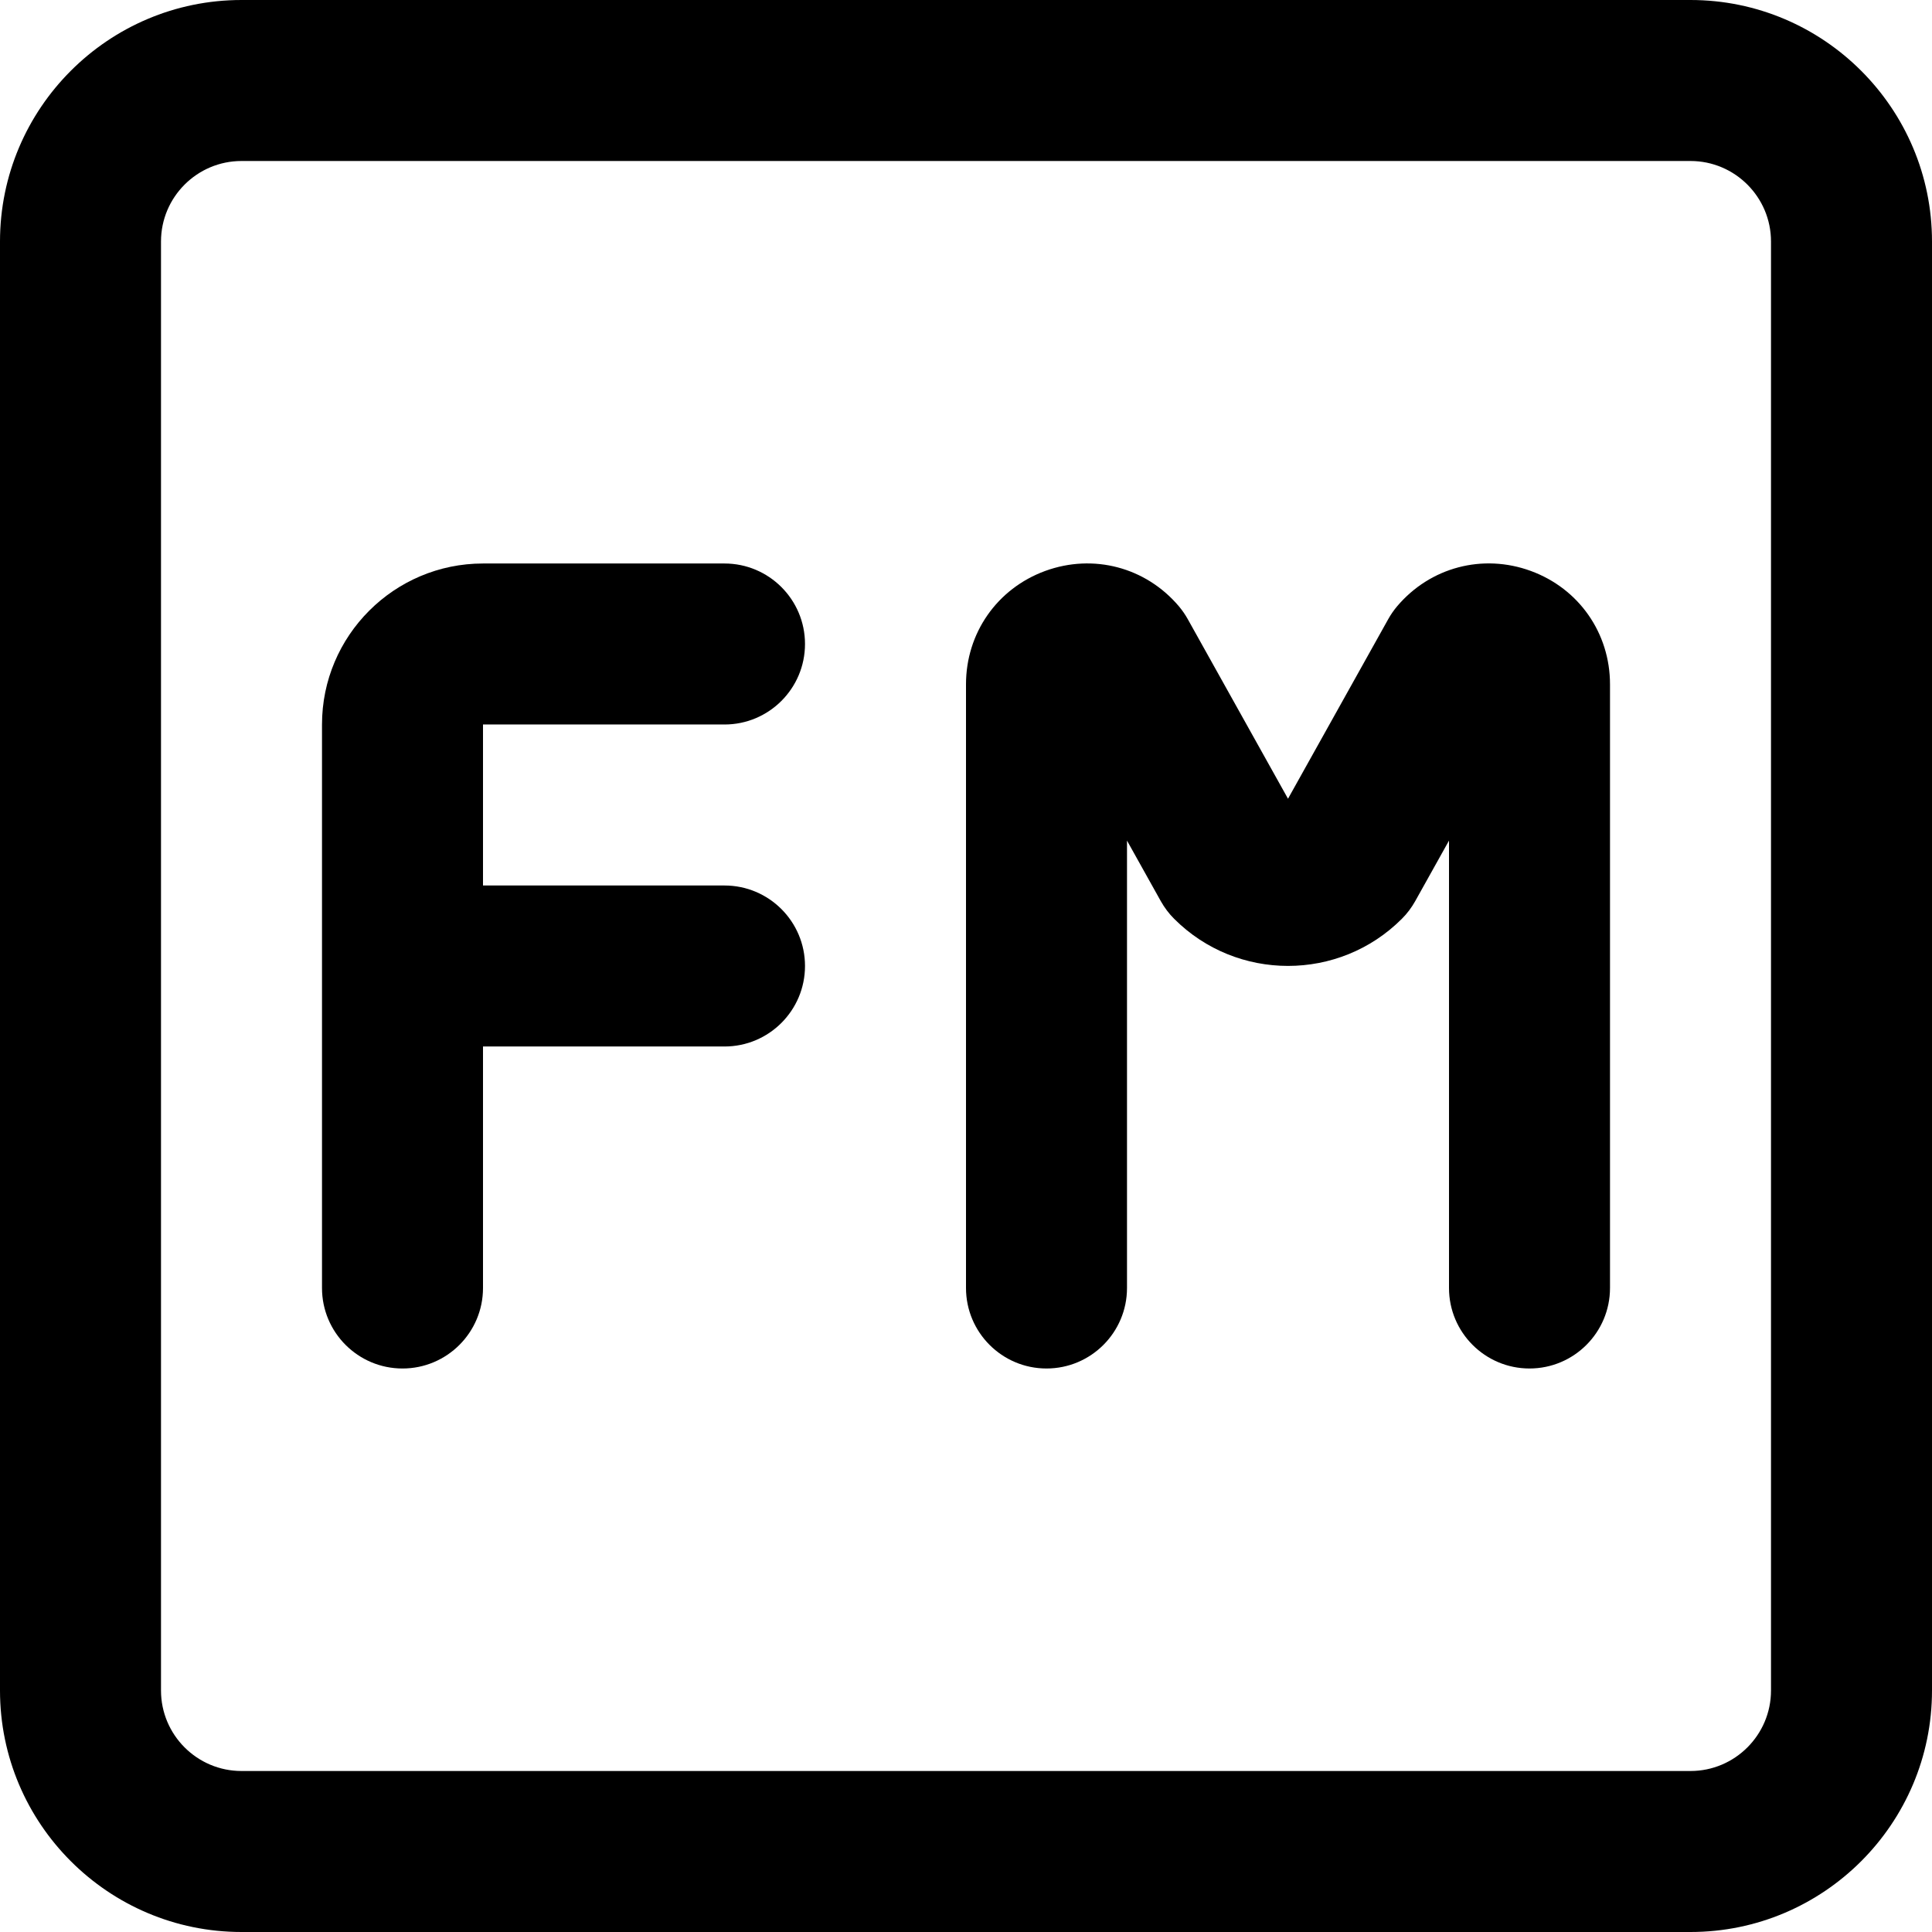 <svg height="384pt" viewBox="0 0 384 384" width="384pt" xmlns="http://www.w3.org/2000/svg"><path d="m336 0h-288c-26.473 0-48 21.527-48 48v288c0 26.473 21.527 48 48 48h288c26.473 0 48-21.527 48-48v-288c0-26.473-21.527-48-48-48zm16 336c0 8.824-7.176 16-16 16h-288c-8.824 0-16-7.176-16-16v-288c0-8.824 7.176-16 16-16h288c8.824 0 16 7.176 16 16zm0 0"/><path d="m144 144c8.832 0 16-7.168 16-16s-7.168-16-16-16h-48c-17.648 0-32 14.352-32 32v112c0 8.832 7.168 16 16 16s16-7.168 16-16v-48h48c8.832 0 16-7.168 16-16s-7.168-16-16-16h-48v-32zm0 0"/><path d="m304.258 113.48c-9.555-3.496-19.984-.746-26.57 7.023-.664.793-1.254 1.641-1.758 2.543l-19.93 35.707-19.93-35.707c-.504-.902-1.094-1.75-1.758-2.543-6.586-7.77-17-10.512-26.57-7.023-9.566 3.504-15.742 12.352-15.742 22.535v119.984c0 8.832 7.168 16 16 16s16-7.168 16-16v-88.922l6.719 12.035c.723 1.285 1.609 2.473 2.656 3.512 12.473 12.48 32.785 12.48 45.25 0 1.047-1.039 1.934-2.227 2.656-3.512l6.719-12.035v88.922c0 8.832 7.168 16 16 16s16-7.168 16-16v-119.984c0-10.184-6.176-19.031-15.742-22.535zm0 0"/></svg>